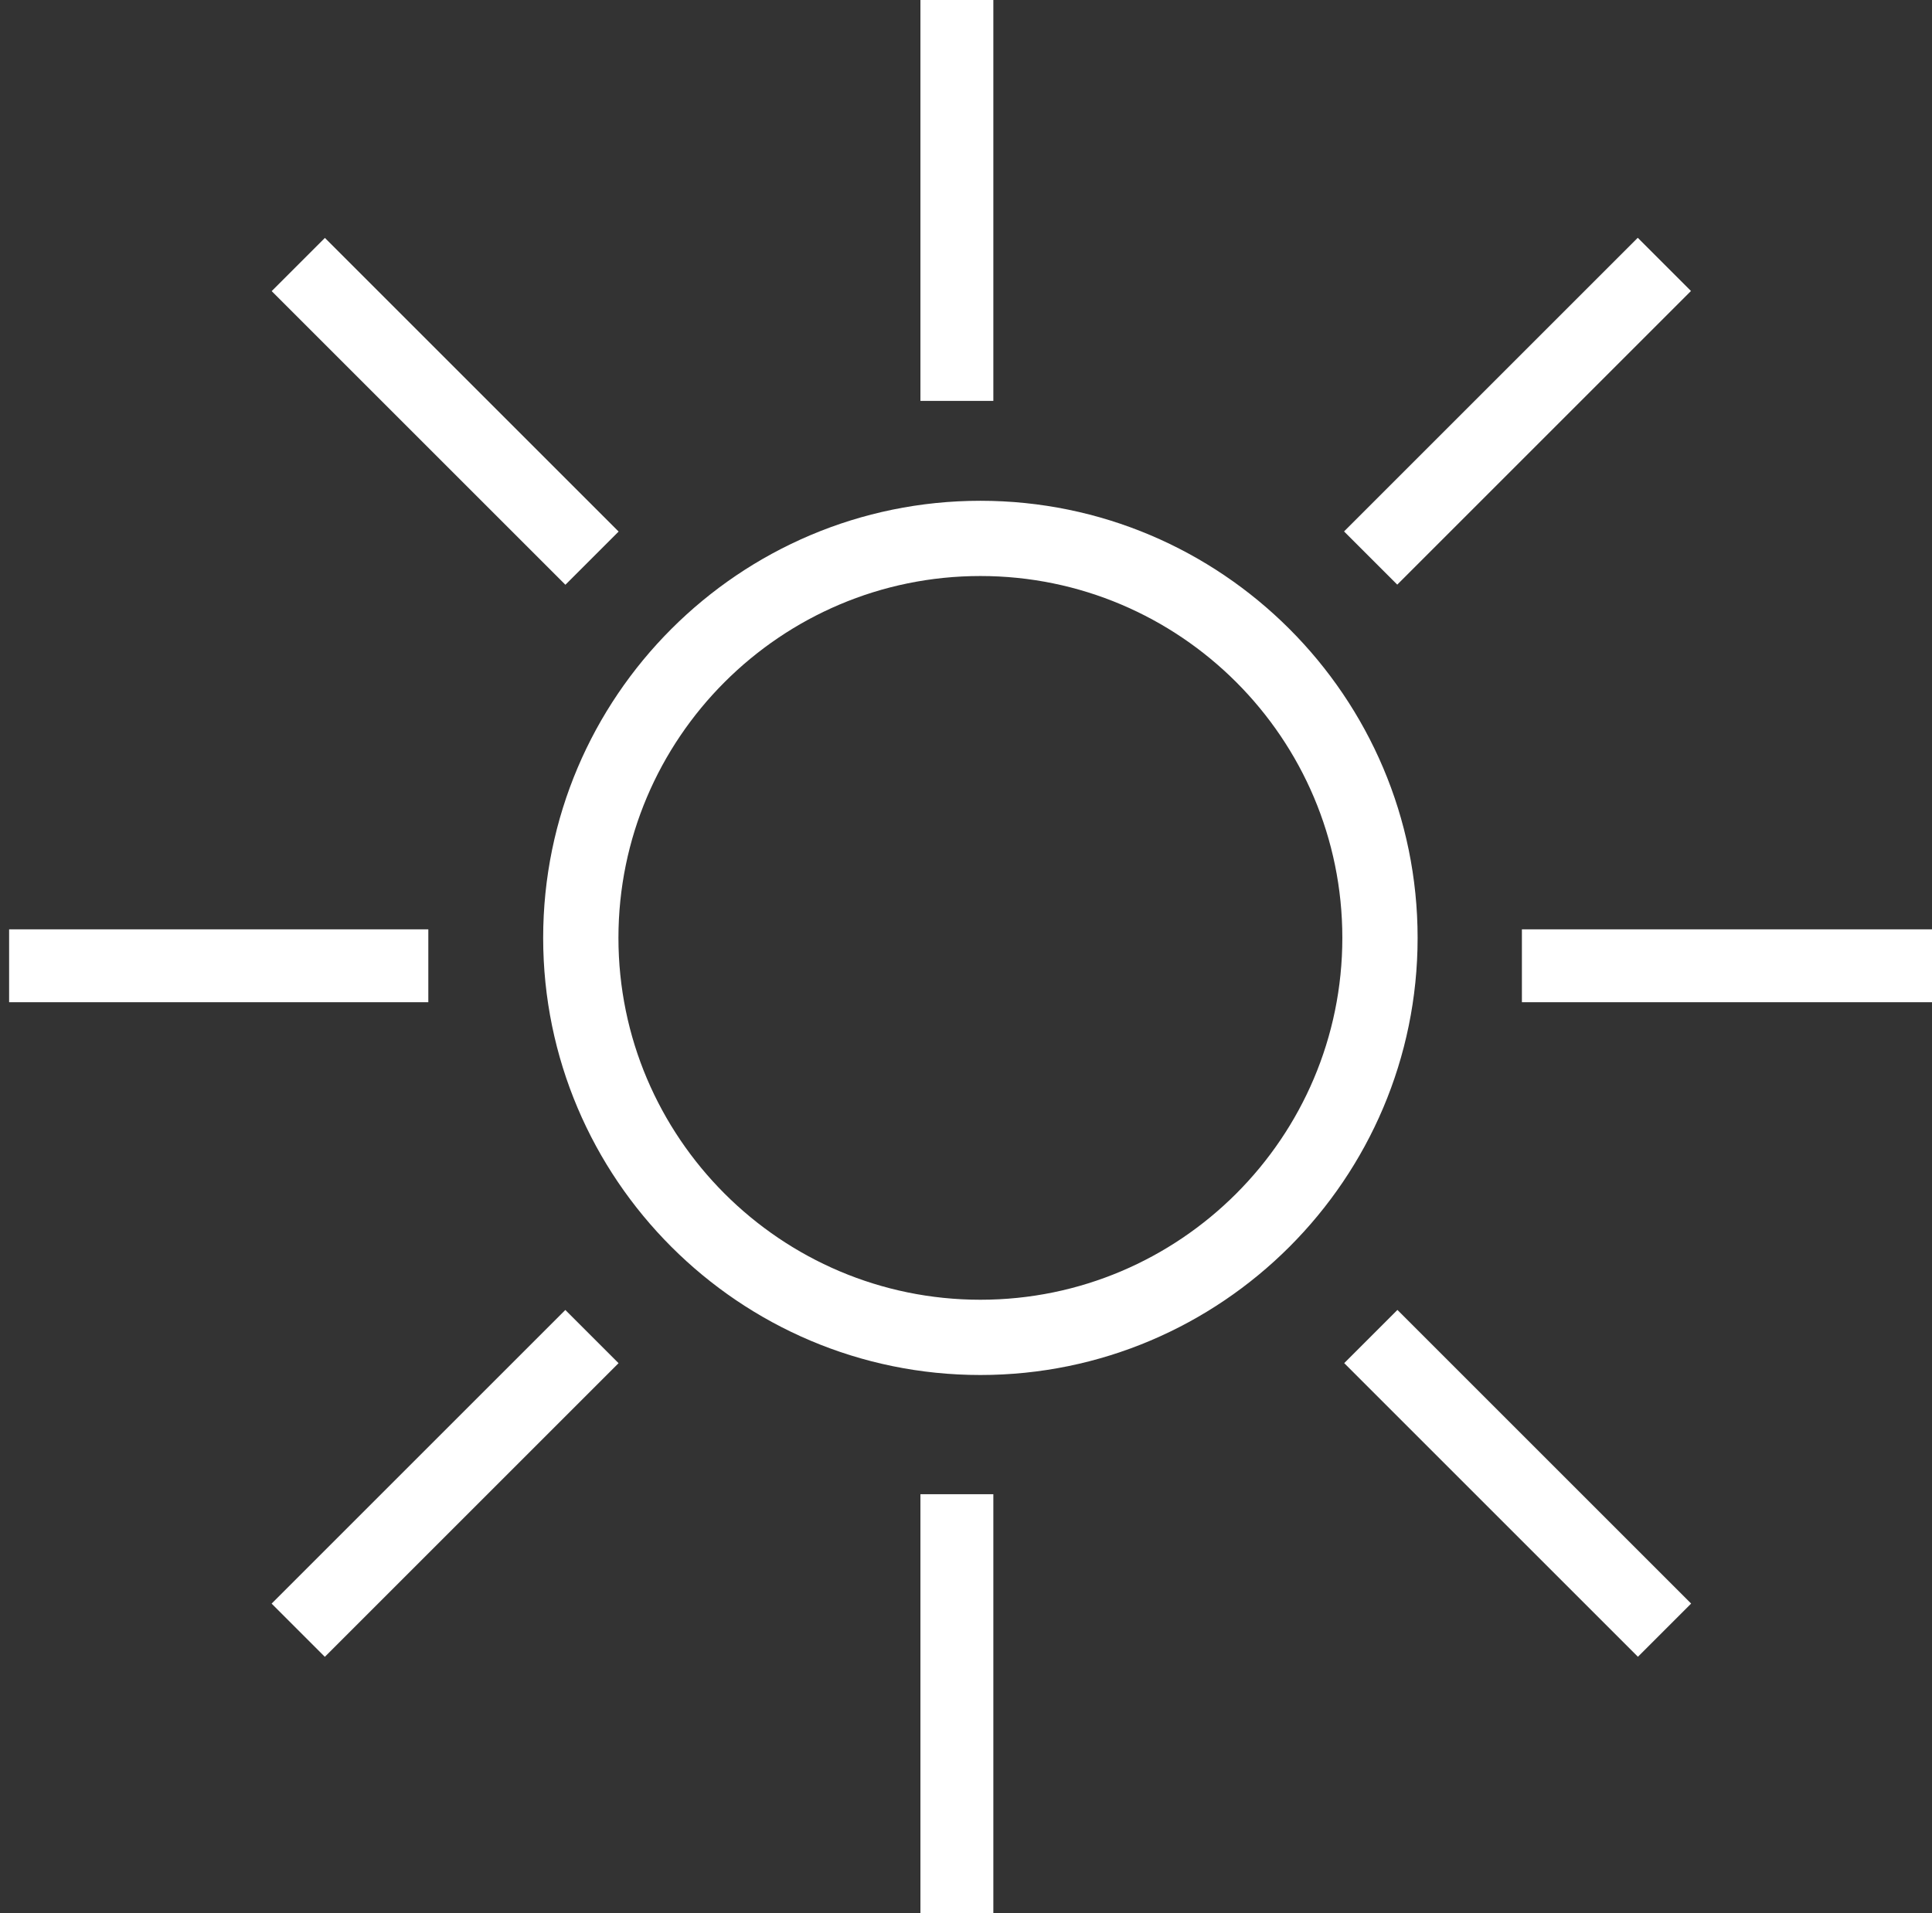 <?xml version="1.0" encoding="utf-8"?>
<!-- Generator: Adobe Illustrator 17.0.0, SVG Export Plug-In . SVG Version: 6.00 Build 0)  -->
<!DOCTYPE svg PUBLIC "-//W3C//DTD SVG 1.1//EN" "http://www.w3.org/Graphics/SVG/1.1/DTD/svg11.dtd">
<svg version="1.1" id="Layer_1" xmlns="http://www.w3.org/2000/svg" xmlns:xlink="http://www.w3.org/1999/xlink" x="0px" y="0px"
	 width="106px" height="105px" viewBox="0 0 106 105" enable-background="new 0 0 106 105" xml:space="preserve">
<rect x="0" y="0" width="106" height="105" fill="#333333" stroke="none"/>
<g>
	<path fill="#FFFFFF" d="M53.79,75.458c-13.227,0-23.989-10.762-23.989-23.989S40.563,27.482,53.79,27.482
		c13.227,0,23.988,10.761,23.988,23.988S67.018,75.458,53.79,75.458z M53.79,31.611c-10.95,0-19.859,8.908-19.859,19.858
		c0,10.95,8.909,19.859,19.859,19.859c10.95,0,19.858-8.908,19.858-19.859C73.649,40.52,64.74,31.611,53.79,31.611z"/>
	<rect x="50.5" y="-1" fill="#FFFFFF" width="4" height="23"/>
	<rect x="50.5" y="82" fill="#FFFFFF" width="4" height="23"/>
	
		<rect x="13.026" y="20.513" transform="matrix(0.707 0.707 -0.707 0.707 23.119 -10.656)" fill="#FFFFFF" width="22.793" height="4.13"/>
	
		<rect x="71.869" y="79.357" transform="matrix(0.707 0.707 -0.707 0.707 81.964 -35.03)" fill="#FFFFFF" width="22.793" height="4.129"/>
	
		<rect x="81.201" y="11.182" transform="matrix(0.707 0.707 -0.707 0.707 40.353 -52.265)" fill="#FFFFFF" width="4.129" height="22.793"/>
	
		<rect x="22.358" y="70.025" transform="matrix(0.707 0.707 -0.707 0.707 64.718 6.574)" fill="#FFFFFF" width="4.13" height="22.793"/>
	<rect x="0.5" y="51" fill="#FFFFFF" width="23" height="4"/>
	<rect x="83.5" y="51" fill="#FFFFFF" width="23" height="4"/>
</g>
</svg>
